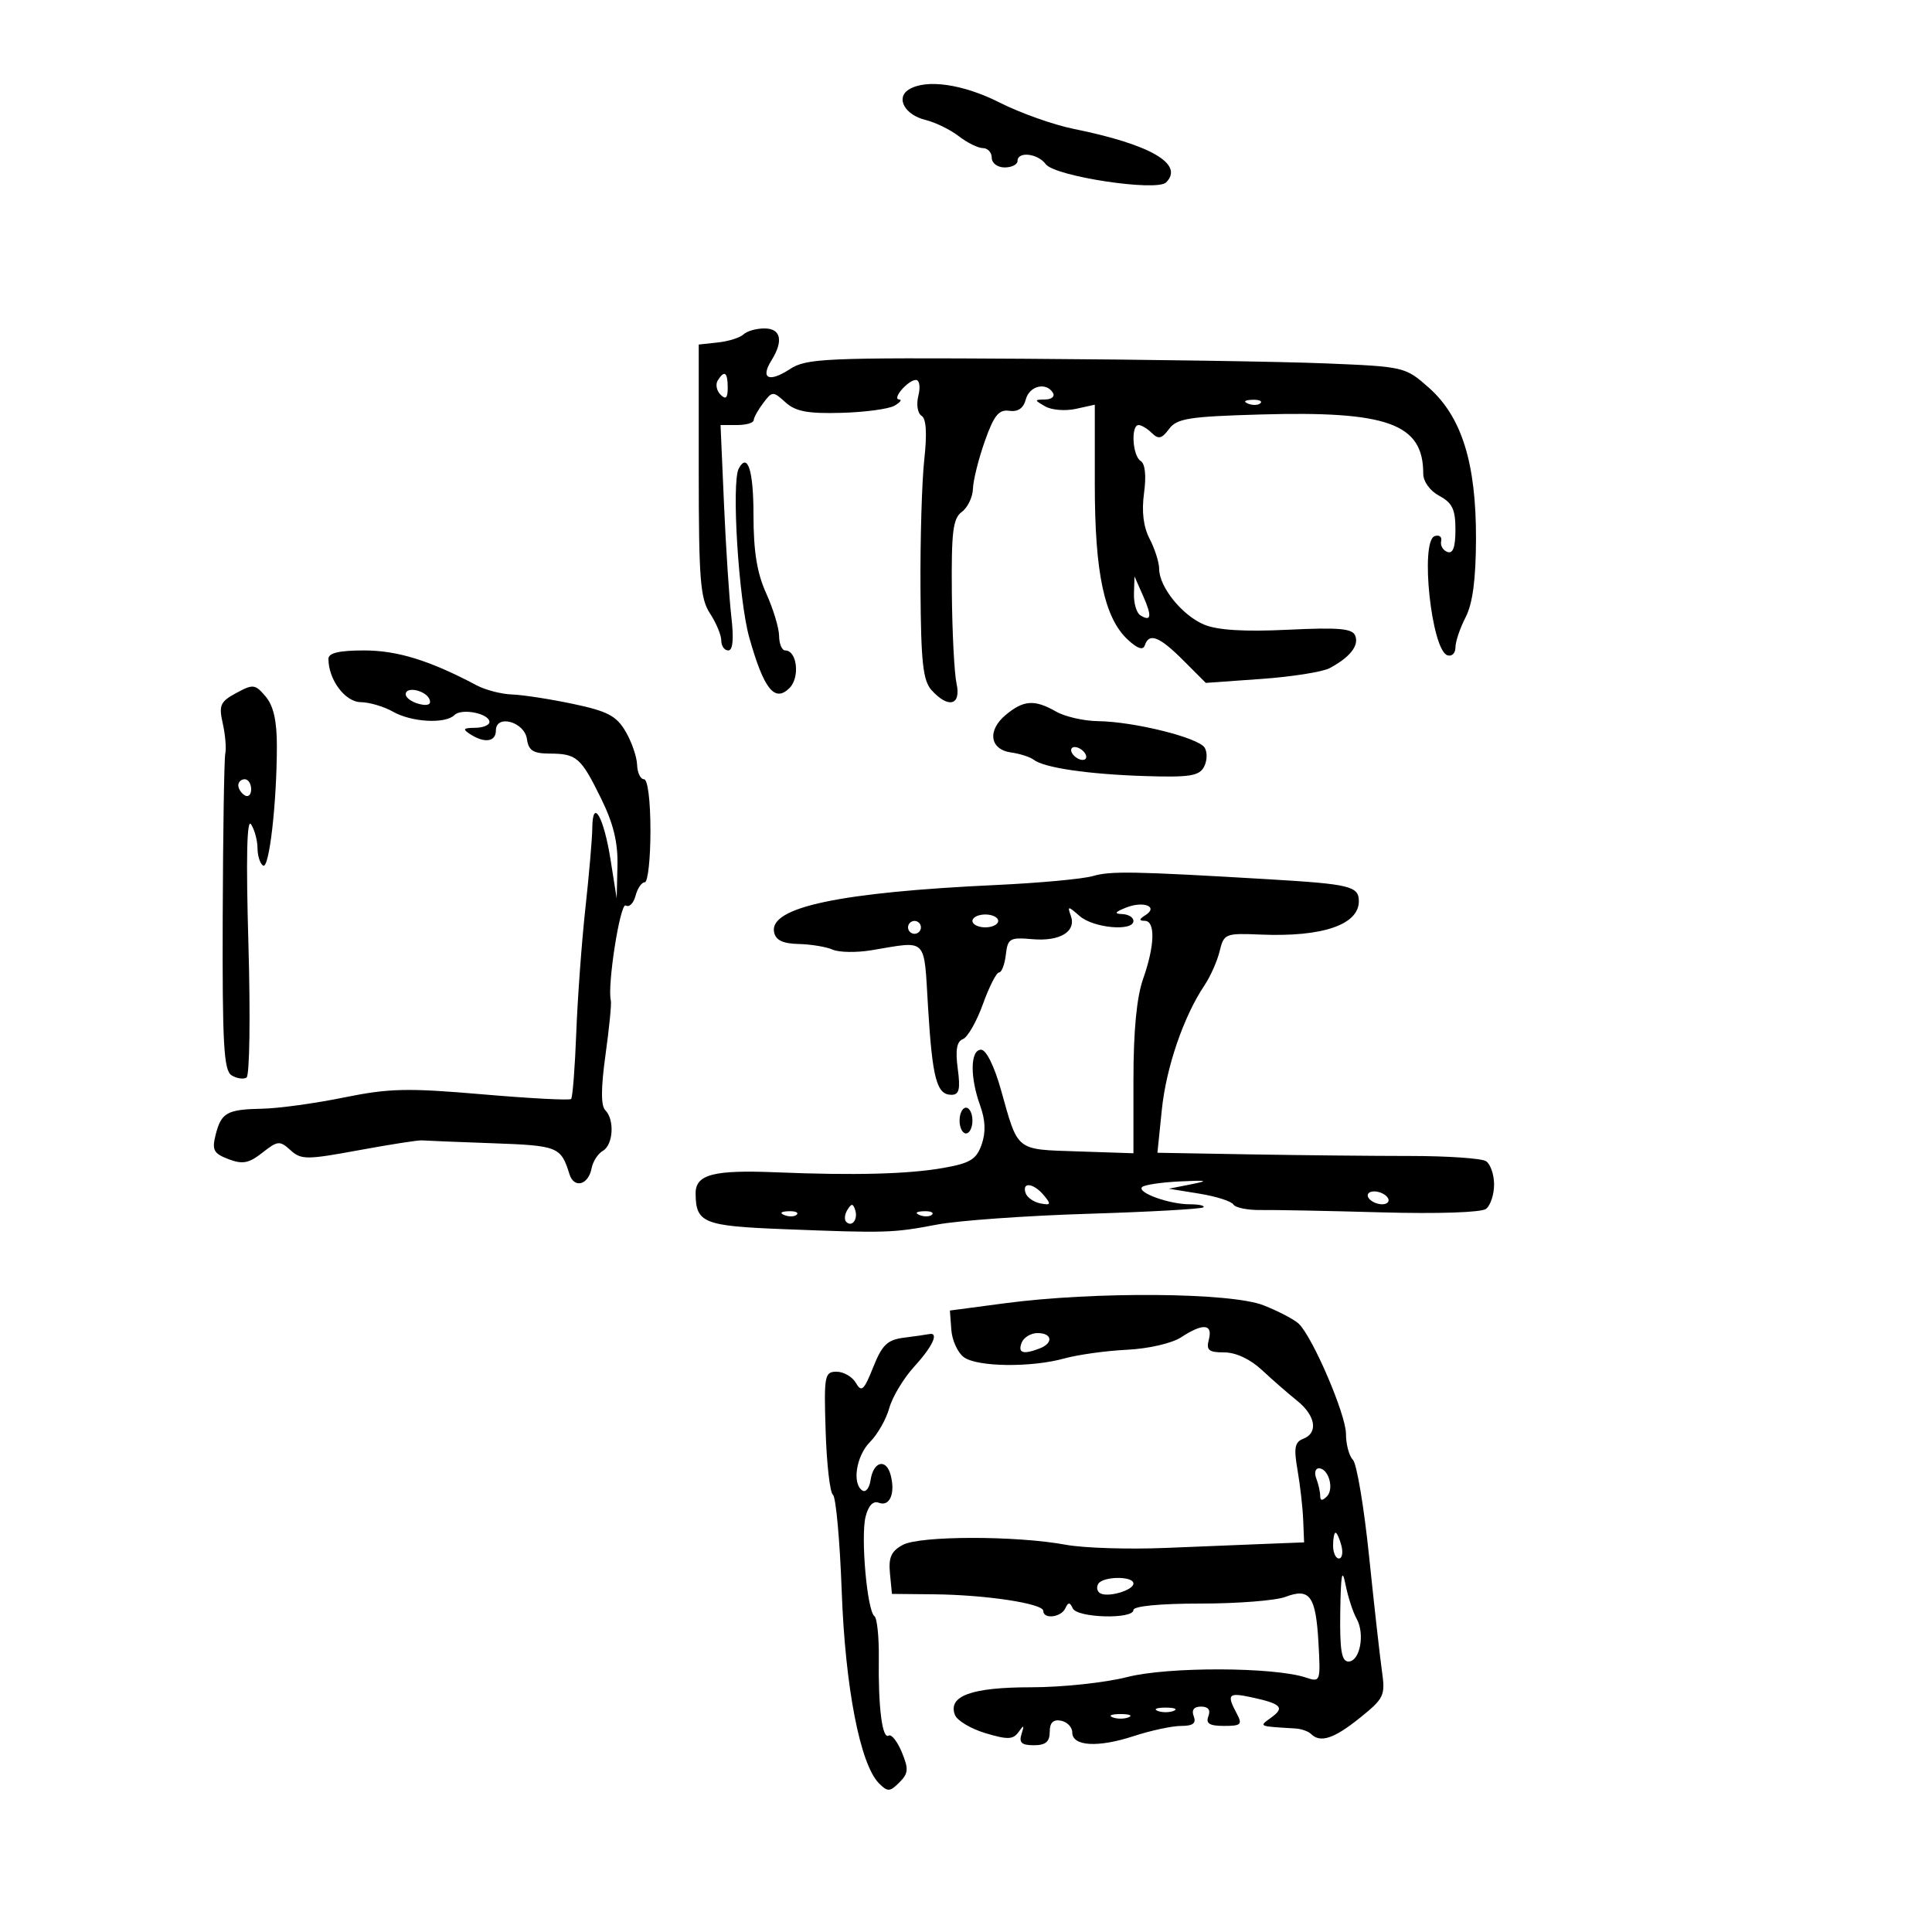 <svg xmlns="http://www.w3.org/2000/svg" width="300" height="300" viewBox="0 0 300 300" version="1.1">
	<path d="M 141.104 13.914 C 139.050 15.215, 140.500 17.839, 143.707 18.623 C 145.243 18.998, 147.573 20.136, 148.885 21.152 C 150.197 22.169, 151.884 23, 152.635 23 C 153.386 23, 154 23.675, 154 24.500 C 154 25.333, 154.889 26, 156 26 C 157.100 26, 158 25.550, 158 25 C 158 23.460, 161.143 23.816, 162.390 25.497 C 163.794 27.390, 179.612 29.788, 181.072 28.328 C 183.917 25.483, 178.660 22.433, 166.748 20.021 C 163.584 19.380, 158.409 17.544, 155.248 15.940 C 149.540 13.046, 143.780 12.220, 141.104 13.914 M 115.450 51.923 C 114.927 52.431, 113.150 52.993, 111.500 53.173 L 108.500 53.500 108.500 73.044 C 108.500 89.974, 108.734 92.946, 110.250 95.259 C 111.213 96.728, 112 98.620, 112 99.465 C 112 100.309, 112.487 101, 113.083 101 C 113.800 101, 113.962 99.225, 113.561 95.750 C 113.228 92.862, 112.715 84.987, 112.421 78.250 L 111.886 66 114.443 66 C 115.849 66, 117.014 65.662, 117.032 65.250 C 117.049 64.838, 117.717 63.636, 118.516 62.581 C 119.920 60.724, 120.034 60.721, 121.973 62.476 C 123.542 63.896, 125.430 64.251, 130.646 64.107 C 134.313 64.006, 138.031 63.505, 138.907 62.992 C 139.783 62.480, 140.107 62.047, 139.628 62.030 C 138.432 61.989, 140.999 59, 142.231 59 C 142.777 59, 142.944 60.089, 142.605 61.439 C 142.263 62.800, 142.480 64.178, 143.095 64.559 C 143.827 65.011, 143.970 67.294, 143.520 71.370 C 143.148 74.741, 142.883 83.770, 142.933 91.433 C 143.006 102.871, 143.316 105.692, 144.666 107.183 C 147.275 110.066, 149.274 109.526, 148.531 106.141 C 148.185 104.568, 147.857 98.199, 147.801 91.987 C 147.717 82.567, 147.974 80.492, 149.350 79.486 C 150.257 78.822, 151.035 77.204, 151.078 75.890 C 151.120 74.575, 151.951 71.250, 152.923 68.500 C 154.340 64.495, 155.095 63.558, 156.718 63.791 C 158.064 63.985, 158.925 63.396, 159.279 62.041 C 159.836 59.912, 162.432 59.271, 163.500 61 C 163.840 61.550, 163.304 62.014, 162.309 62.030 C 160.577 62.060, 160.576 62.105, 162.288 63.101 C 163.272 63.674, 165.409 63.849, 167.038 63.492 L 170 62.841 170 75.262 C 170 88.985, 171.478 95.933, 175.118 99.325 C 176.623 100.727, 177.494 101.017, 177.764 100.207 C 178.432 98.204, 180.020 98.820, 183.719 102.519 L 187.239 106.039 195.861 105.425 C 200.604 105.088, 205.378 104.333, 206.471 103.748 C 209.613 102.066, 211.039 100.267, 210.449 98.729 C 210.012 97.588, 207.952 97.403, 199.979 97.787 C 193.246 98.111, 189.072 97.858, 187.001 97 C 183.588 95.587, 180.003 91.159, 179.994 88.346 C 179.990 87.331, 179.328 85.235, 178.521 83.689 C 177.546 81.819, 177.253 79.435, 177.645 76.571 C 178.016 73.866, 177.820 72.007, 177.118 71.573 C 175.849 70.789, 175.576 66, 176.800 66 C 177.240 66, 178.170 66.563, 178.867 67.250 C 179.883 68.252, 180.411 68.126, 181.526 66.615 C 182.736 64.976, 184.593 64.681, 195.709 64.361 C 215.493 63.791, 221 65.788, 221 73.530 C 221 74.781, 222.034 76.215, 223.500 77 C 225.513 78.077, 226 79.100, 226 82.252 C 226 84.962, 225.615 86.026, 224.750 85.708 C 224.063 85.456, 223.627 84.702, 223.781 84.031 C 223.936 83.361, 223.486 83.008, 222.781 83.247 C 220.474 84.030, 222.272 100.930, 224.750 101.752 C 225.438 101.980, 226 101.432, 226 100.534 C 226 99.636, 226.712 97.525, 227.581 95.843 C 228.674 93.730, 229.171 89.981, 229.191 83.713 C 229.228 71.947, 226.987 64.737, 221.888 60.217 C 218.218 56.964, 218.075 56.930, 205.842 56.428 C 199.054 56.149, 178.185 55.826, 159.467 55.710 C 127.968 55.516, 125.225 55.636, 122.630 57.330 C 119.396 59.441, 118.028 58.785, 119.788 55.968 C 121.689 52.924, 121.268 51, 118.700 51 C 117.435 51, 115.973 51.415, 115.450 51.923 M 111.446 59.087 C 111.077 59.685, 111.275 60.675, 111.887 61.287 C 112.704 62.104, 113 61.815, 113 60.200 C 113 57.785, 112.481 57.413, 111.446 59.087 M 193.813 62.683 C 194.534 62.972, 195.397 62.936, 195.729 62.604 C 196.061 62.272, 195.471 62.036, 194.417 62.079 C 193.252 62.127, 193.015 62.364, 193.813 62.683 M 114.714 72.750 C 113.558 74.896, 114.693 93.148, 116.347 99 C 118.621 107.045, 120.292 109.136, 122.603 106.826 C 124.247 105.181, 123.766 101, 121.933 101 C 121.420 101, 120.990 99.987, 120.978 98.750 C 120.966 97.513, 120.066 94.538, 118.978 92.141 C 117.543 88.978, 117 85.617, 117 79.891 C 117 73.049, 116.088 70.200, 114.714 72.750 M 176.081 92.191 C 176.037 93.671, 176.480 95.179, 177.067 95.541 C 178.782 96.601, 178.906 95.706, 177.489 92.500 L 176.162 89.500 176.081 92.191 M 51 102.301 C 51 105.532, 53.567 108.986, 56 109.028 C 57.375 109.051, 59.625 109.714, 61 110.500 C 63.888 112.151, 69.156 112.444, 70.567 111.033 C 71.676 109.924, 76 110.787, 76 112.117 C 76 112.602, 74.987 113.007, 73.750 113.015 C 71.931 113.028, 71.787 113.216, 73 114 C 75.242 115.449, 77 115.199, 77 113.430 C 77 110.860, 81.440 112.075, 81.820 114.750 C 82.074 116.541, 82.788 117.003, 85.320 117.015 C 89.552 117.036, 90.179 117.579, 93.316 123.946 C 95.251 127.873, 95.966 130.803, 95.879 134.446 L 95.759 139.500 94.808 133.500 C 93.754 126.842, 92.016 123.809, 91.973 128.550 C 91.958 130.172, 91.476 135.775, 90.902 141 C 90.328 146.225, 89.689 154.938, 89.483 160.363 C 89.276 165.788, 88.916 170.417, 88.682 170.651 C 88.448 170.885, 82.233 170.558, 74.870 169.923 C 63.266 168.923, 60.408 168.989, 53.402 170.418 C 48.956 171.325, 43.271 172.108, 40.767 172.158 C 35.223 172.269, 34.350 172.759, 33.475 176.245 C 32.890 178.576, 33.179 179.118, 35.479 179.992 C 37.672 180.826, 38.640 180.641, 40.738 178.992 C 43.122 177.116, 43.439 177.087, 45.108 178.598 C 46.770 180.101, 47.583 180.102, 55.704 178.607 C 60.542 177.716, 64.950 177.028, 65.500 177.077 C 66.050 177.126, 71 177.327, 76.500 177.523 C 86.669 177.886, 87.092 178.056, 88.428 182.333 C 89.138 184.604, 91.373 184.008, 91.861 181.417 C 92.060 180.363, 92.848 179.140, 93.611 178.700 C 95.229 177.769, 95.459 173.859, 93.984 172.384 C 93.297 171.697, 93.309 168.922, 94.022 163.797 C 94.601 159.633, 94.975 155.837, 94.852 155.363 C 94.264 153.088, 96.307 140.072, 97.168 140.604 C 97.700 140.933, 98.382 140.256, 98.684 139.101 C 98.986 137.945, 99.631 137, 100.117 137 C 100.602 137, 101 133.400, 101 129 C 101 124.333, 100.583 121, 100 121 C 99.450 121, 98.967 119.987, 98.927 118.750 C 98.887 117.513, 98.083 115.186, 97.140 113.580 C 95.716 111.154, 94.334 110.430, 88.963 109.298 C 85.408 108.549, 81.150 107.892, 79.500 107.838 C 77.850 107.784, 75.375 107.142, 74 106.411 C 66.771 102.569, 61.711 101, 56.555 101 C 52.662 101, 51 101.389, 51 102.301 M 36.685 107.610 C 34.202 108.952, 33.955 109.508, 34.586 112.316 C 34.980 114.067, 35.159 116.175, 34.984 117 C 34.809 117.825, 34.629 129.204, 34.583 142.287 C 34.514 162.070, 34.745 166.226, 35.952 166.971 C 36.751 167.465, 37.798 167.625, 38.279 167.327 C 38.763 167.028, 38.896 157.790, 38.576 146.643 C 38.191 133.256, 38.328 127.003, 38.983 128 C 39.526 128.825, 39.976 130.486, 39.985 131.691 C 39.993 132.896, 40.386 134.121, 40.858 134.412 C 41.801 134.995, 42.982 124.731, 42.993 115.861 C 42.998 111.936, 42.468 109.593, 41.250 108.154 C 39.619 106.228, 39.308 106.191, 36.685 107.610 M 63 107.810 C 63 108.336, 63.926 109.009, 65.057 109.305 C 66.366 109.647, 66.972 109.416, 66.724 108.671 C 66.245 107.233, 63 106.482, 63 107.810 M 156.172 111.007 C 153.267 113.428, 153.692 116.385, 157.010 116.846 C 158.380 117.036, 159.950 117.540, 160.500 117.965 C 162.124 119.222, 168.925 120.222, 177.776 120.507 C 184.698 120.729, 186.199 120.496, 186.956 119.082 C 187.453 118.153, 187.500 116.808, 187.058 116.095 C 186.097 114.538, 176.089 112.052, 170.500 111.980 C 168.300 111.952, 165.375 111.286, 164 110.500 C 160.650 108.585, 158.945 108.696, 156.172 111.007 M 166.500 117 C 166.840 117.550, 167.568 118, 168.118 118 C 168.668 118, 168.840 117.550, 168.500 117 C 168.160 116.450, 167.432 116, 166.882 116 C 166.332 116, 166.160 116.450, 166.500 117 M 37 121.941 C 37 122.459, 37.450 123.160, 38 123.500 C 38.550 123.840, 39 123.416, 39 122.559 C 39 121.702, 38.550 121, 38 121 C 37.450 121, 37 121.423, 37 121.941 M 169.699 136.034 C 168.158 136.485, 161.408 137.109, 154.699 137.421 C 130.400 138.550, 119.433 140.873, 120.196 144.731 C 120.446 145.996, 121.538 146.524, 124.023 146.583 C 125.935 146.629, 128.309 147.023, 129.298 147.458 C 130.286 147.894, 132.986 147.938, 135.298 147.557 C 144.161 146.094, 143.430 145.352, 144.112 156.500 C 144.786 167.505, 145.456 170, 147.739 170 C 148.944 170, 149.149 169.149, 148.718 165.935 C 148.332 163.057, 148.564 161.721, 149.515 161.356 C 150.253 161.073, 151.652 158.627, 152.626 155.921 C 153.599 153.214, 154.726 151, 155.131 151 C 155.536 151, 156.010 149.762, 156.184 148.250 C 156.475 145.718, 156.802 145.526, 160.297 145.834 C 164.613 146.213, 167.170 144.647, 166.271 142.177 C 165.718 140.657, 165.847 140.663, 167.659 142.250 C 169.789 144.115, 176 144.674, 176 143 C 176 142.450, 175.213 141.971, 174.250 141.937 C 172.955 141.890, 173.109 141.629, 174.842 140.935 C 177.552 139.849, 179.950 140.783, 177.857 142.110 C 176.858 142.742, 176.830 142.973, 177.750 142.985 C 179.432 143.005, 179.327 146.823, 177.500 152 C 176.503 154.827, 176 160.076, 176 167.665 L 176 179.078 167.356 178.789 C 157.624 178.464, 158.130 178.869, 155.435 169.250 C 154.401 165.559, 153.134 163, 152.342 163 C 150.663 163, 150.592 167.230, 152.197 171.668 C 153.020 173.945, 153.092 175.837, 152.426 177.730 C 151.616 180.032, 150.646 180.624, 146.479 181.357 C 140.996 182.321, 132.720 182.537, 120.500 182.035 C 110.780 181.635, 107.995 182.368, 108.015 185.317 C 108.047 189.900, 109.218 190.375, 121.683 190.863 C 137.661 191.488, 138.618 191.460, 145.500 190.153 C 148.800 189.526, 159.351 188.772, 168.946 188.477 C 178.541 188.182, 186.604 187.729, 186.863 187.471 C 187.122 187.212, 186.163 187, 184.732 187 C 181.538 187, 176.494 185.173, 177.343 184.324 C 177.684 183.983, 180.334 183.589, 183.231 183.448 C 187.454 183.244, 187.805 183.331, 185 183.888 L 181.500 184.583 186.227 185.349 C 188.826 185.771, 191.208 186.528, 191.520 187.032 C 191.831 187.536, 193.754 187.922, 195.793 187.891 C 197.832 187.859, 206.250 188.022, 214.500 188.254 C 223.246 188.499, 230.021 188.274, 230.750 187.715 C 231.438 187.187, 232 185.487, 232 183.937 C 232 182.386, 231.438 180.754, 230.750 180.309 C 230.063 179.864, 224.775 179.500, 219 179.500 C 213.225 179.500, 202.025 179.387, 194.112 179.250 L 179.724 179 180.407 172.330 C 181.083 165.729, 183.789 157.836, 187.032 153 C 187.954 151.625, 189.014 149.235, 189.388 147.690 C 190.044 144.978, 190.269 144.888, 195.784 145.120 C 205.333 145.520, 211 143.593, 211 139.945 C 211 137.611, 209.644 137.281, 197 136.533 C 176.033 135.294, 172.451 135.228, 169.699 136.034 M 151 143 C 151 143.550, 151.900 144, 153 144 C 154.100 144, 155 143.550, 155 143 C 155 142.450, 154.100 142, 153 142 C 151.900 142, 151 142.450, 151 143 M 141 144 C 141 144.550, 141.450 145, 142 145 C 142.550 145, 143 144.550, 143 144 C 143 143.450, 142.550 143, 142 143 C 141.450 143, 141 143.450, 141 144 M 149 174 C 149 175.100, 149.450 176, 150 176 C 150.550 176, 151 175.100, 151 174 C 151 172.900, 150.550 172, 150 172 C 149.450 172, 149 172.900, 149 174 M 159.250 185.250 C 159.478 185.938, 160.514 186.664, 161.551 186.865 C 163.182 187.181, 163.256 187.013, 162.096 185.615 C 160.510 183.704, 158.656 183.466, 159.250 185.250 M 212.500 186 C 212.840 186.550, 213.793 187, 214.618 187 C 215.443 187, 215.840 186.550, 215.500 186 C 215.160 185.450, 214.207 185, 213.382 185 C 212.557 185, 212.160 185.450, 212.500 186 M 131.583 187.866 C 131.152 188.563, 131.070 189.403, 131.400 189.733 C 132.295 190.628, 133.271 189.312, 132.787 187.862 C 132.449 186.846, 132.213 186.846, 131.583 187.866 M 121.813 188.683 C 122.534 188.972, 123.397 188.936, 123.729 188.604 C 124.061 188.272, 123.471 188.036, 122.417 188.079 C 121.252 188.127, 121.015 188.364, 121.813 188.683 M 142.813 188.683 C 143.534 188.972, 144.397 188.936, 144.729 188.604 C 145.061 188.272, 144.471 188.036, 143.417 188.079 C 142.252 188.127, 142.015 188.364, 142.813 188.683 M 156 202.374 L 147.500 203.500 147.721 206.493 C 147.843 208.138, 148.717 210.051, 149.663 210.743 C 151.754 212.272, 160.113 212.374, 165.301 210.933 C 167.391 210.353, 171.754 209.748, 174.995 209.590 C 178.338 209.427, 181.981 208.587, 183.410 207.651 C 186.799 205.430, 188.349 205.556, 187.710 208 C 187.276 209.662, 187.680 210, 190.103 210 C 191.902 210, 194.147 211.053, 195.966 212.750 C 197.587 214.262, 200.037 216.400, 201.410 217.500 C 204.291 219.807, 204.729 222.506, 202.371 223.411 C 201.047 223.919, 200.880 224.831, 201.479 228.268 C 201.885 230.596, 202.280 234.075, 202.358 236 L 202.500 239.500 197 239.713 C 193.975 239.830, 186.775 240.121, 181 240.361 C 175.225 240.600, 168.250 240.379, 165.500 239.869 C 157.799 238.441, 142.852 238.452, 140.192 239.887 C 138.393 240.858, 137.951 241.836, 138.192 244.316 L 138.500 247.500 145 247.563 C 153.076 247.641, 162 248.994, 162 250.139 C 162 251.470, 164.761 251.156, 165.417 249.750 C 165.883 248.750, 166.117 248.750, 166.583 249.750 C 167.278 251.239, 176 251.471, 176 250 C 176 249.397, 180.145 249, 186.435 249 C 192.174 249, 198.097 248.533, 199.598 247.963 C 203.392 246.520, 204.324 247.819, 204.733 255.121 C 205.068 261.125, 205.028 261.237, 202.788 260.491 C 197.820 258.836, 181.376 258.788, 175.044 260.410 C 171.631 261.285, 164.911 262, 160.110 262 C 150.846 262, 147.150 263.344, 148.285 266.299 C 148.620 267.173, 150.753 268.445, 153.026 269.126 C 156.483 270.162, 157.323 270.130, 158.173 268.932 C 158.990 267.780, 159.078 267.843, 158.626 269.250 C 158.193 270.596, 158.633 271, 160.531 271 C 162.362 271, 163 270.465, 163 268.927 C 163 267.490, 163.538 266.957, 164.750 267.190 C 165.713 267.376, 166.500 268.196, 166.500 269.014 C 166.500 271.165, 170.475 271.402, 176.037 269.583 C 178.698 268.712, 182.015 268, 183.407 268 C 185.245 268, 185.780 267.590, 185.362 266.500 C 184.988 265.526, 185.387 265, 186.500 265 C 187.613 265, 188.012 265.526, 187.638 266.500 C 187.205 267.628, 187.807 268, 190.067 268 C 192.726 268, 192.952 267.779, 192.035 266.066 C 190.452 263.107, 190.735 262.784, 194.250 263.538 C 198.927 264.541, 199.538 265.134, 197.460 266.653 C 195.447 268.125, 195.259 268.036, 201.160 268.398 C 202.072 268.454, 203.160 268.837, 203.576 269.250 C 205.019 270.680, 207.137 269.984, 211.141 266.766 C 214.913 263.735, 215.130 263.281, 214.592 259.516 C 214.277 257.307, 213.376 249.258, 212.588 241.629 C 211.801 234, 210.672 227.272, 210.079 226.679 C 209.485 226.085, 209 224.271, 209 222.647 C 209 219.669, 203.891 207.732, 201.688 205.565 C 201.035 204.921, 198.578 203.631, 196.230 202.698 C 191.177 200.689, 170 200.518, 156 202.374 M 140.381 207.714 C 137.791 208.040, 136.977 208.820, 135.588 212.304 C 134.157 215.894, 133.770 216.247, 132.908 214.750 C 132.354 213.787, 131.003 213, 129.906 213 C 128.036 213, 127.930 213.577, 128.206 222.250 C 128.368 227.338, 128.877 231.776, 129.339 232.114 C 129.800 232.452, 130.414 239.202, 130.702 247.114 C 131.248 262.051, 133.569 273.997, 136.494 276.923 C 137.835 278.264, 138.180 278.248, 139.649 276.780 C 141.061 275.367, 141.116 274.695, 140.032 272.078 C 139.337 270.399, 138.419 269.241, 137.994 269.504 C 136.999 270.119, 136.360 265.119, 136.460 257.500 C 136.503 254.200, 136.195 251.250, 135.774 250.944 C 134.645 250.123, 133.628 238.618, 134.409 235.505 C 134.841 233.783, 135.578 233.008, 136.459 233.346 C 138.155 233.997, 139.051 231.912, 138.304 229.056 C 137.610 226.399, 135.611 226.902, 135.179 229.843 C 135.002 231.046, 134.439 231.771, 133.929 231.456 C 132.265 230.428, 132.950 226.050, 135.111 223.889 C 136.273 222.727, 137.613 220.363, 138.091 218.634 C 138.568 216.906, 140.318 214.003, 141.979 212.184 C 144.862 209.028, 145.861 206.816, 144.250 207.160 C 143.838 207.248, 142.096 207.497, 140.381 207.714 M 158.638 208.500 C 158.024 210.102, 158.866 210.372, 161.418 209.393 C 163.606 208.553, 163.404 207, 161.107 207 C 160.066 207, 158.955 207.675, 158.638 208.500 M 204.393 229.582 C 204.727 230.452, 205 231.667, 205 232.282 C 205 233.051, 205.322 233.078, 206.033 232.367 C 207.209 231.191, 206.298 228, 204.786 228 C 204.236 228, 204.059 228.712, 204.393 229.582 M 207 240 C 207 241.100, 207.408 242, 207.906 242 C 208.405 242, 208.577 241.100, 208.290 240 C 208.002 238.900, 207.594 238, 207.383 238 C 207.173 238, 207 238.900, 207 240 M 208.115 250.250 C 208.026 256.237, 208.315 258, 209.383 258 C 211.174 258, 211.987 253.725, 210.649 251.345 C 210.078 250.330, 209.301 247.925, 208.921 246 C 208.404 243.383, 208.201 244.455, 208.115 250.250 M 170.543 245.931 C 170.226 246.443, 170.347 247.096, 170.810 247.383 C 171.990 248.112, 176 246.953, 176 245.883 C 176 244.705, 171.275 244.746, 170.543 245.931 M 179.750 265.662 C 180.438 265.940, 181.563 265.940, 182.250 265.662 C 182.938 265.385, 182.375 265.158, 181 265.158 C 179.625 265.158, 179.063 265.385, 179.750 265.662 M 172.750 266.662 C 173.438 266.940, 174.563 266.940, 175.250 266.662 C 175.938 266.385, 175.375 266.158, 174 266.158 C 172.625 266.158, 172.063 266.385, 172.750 266.662" stroke="none" fill="black" fill-rule="evenodd"/>
</svg>